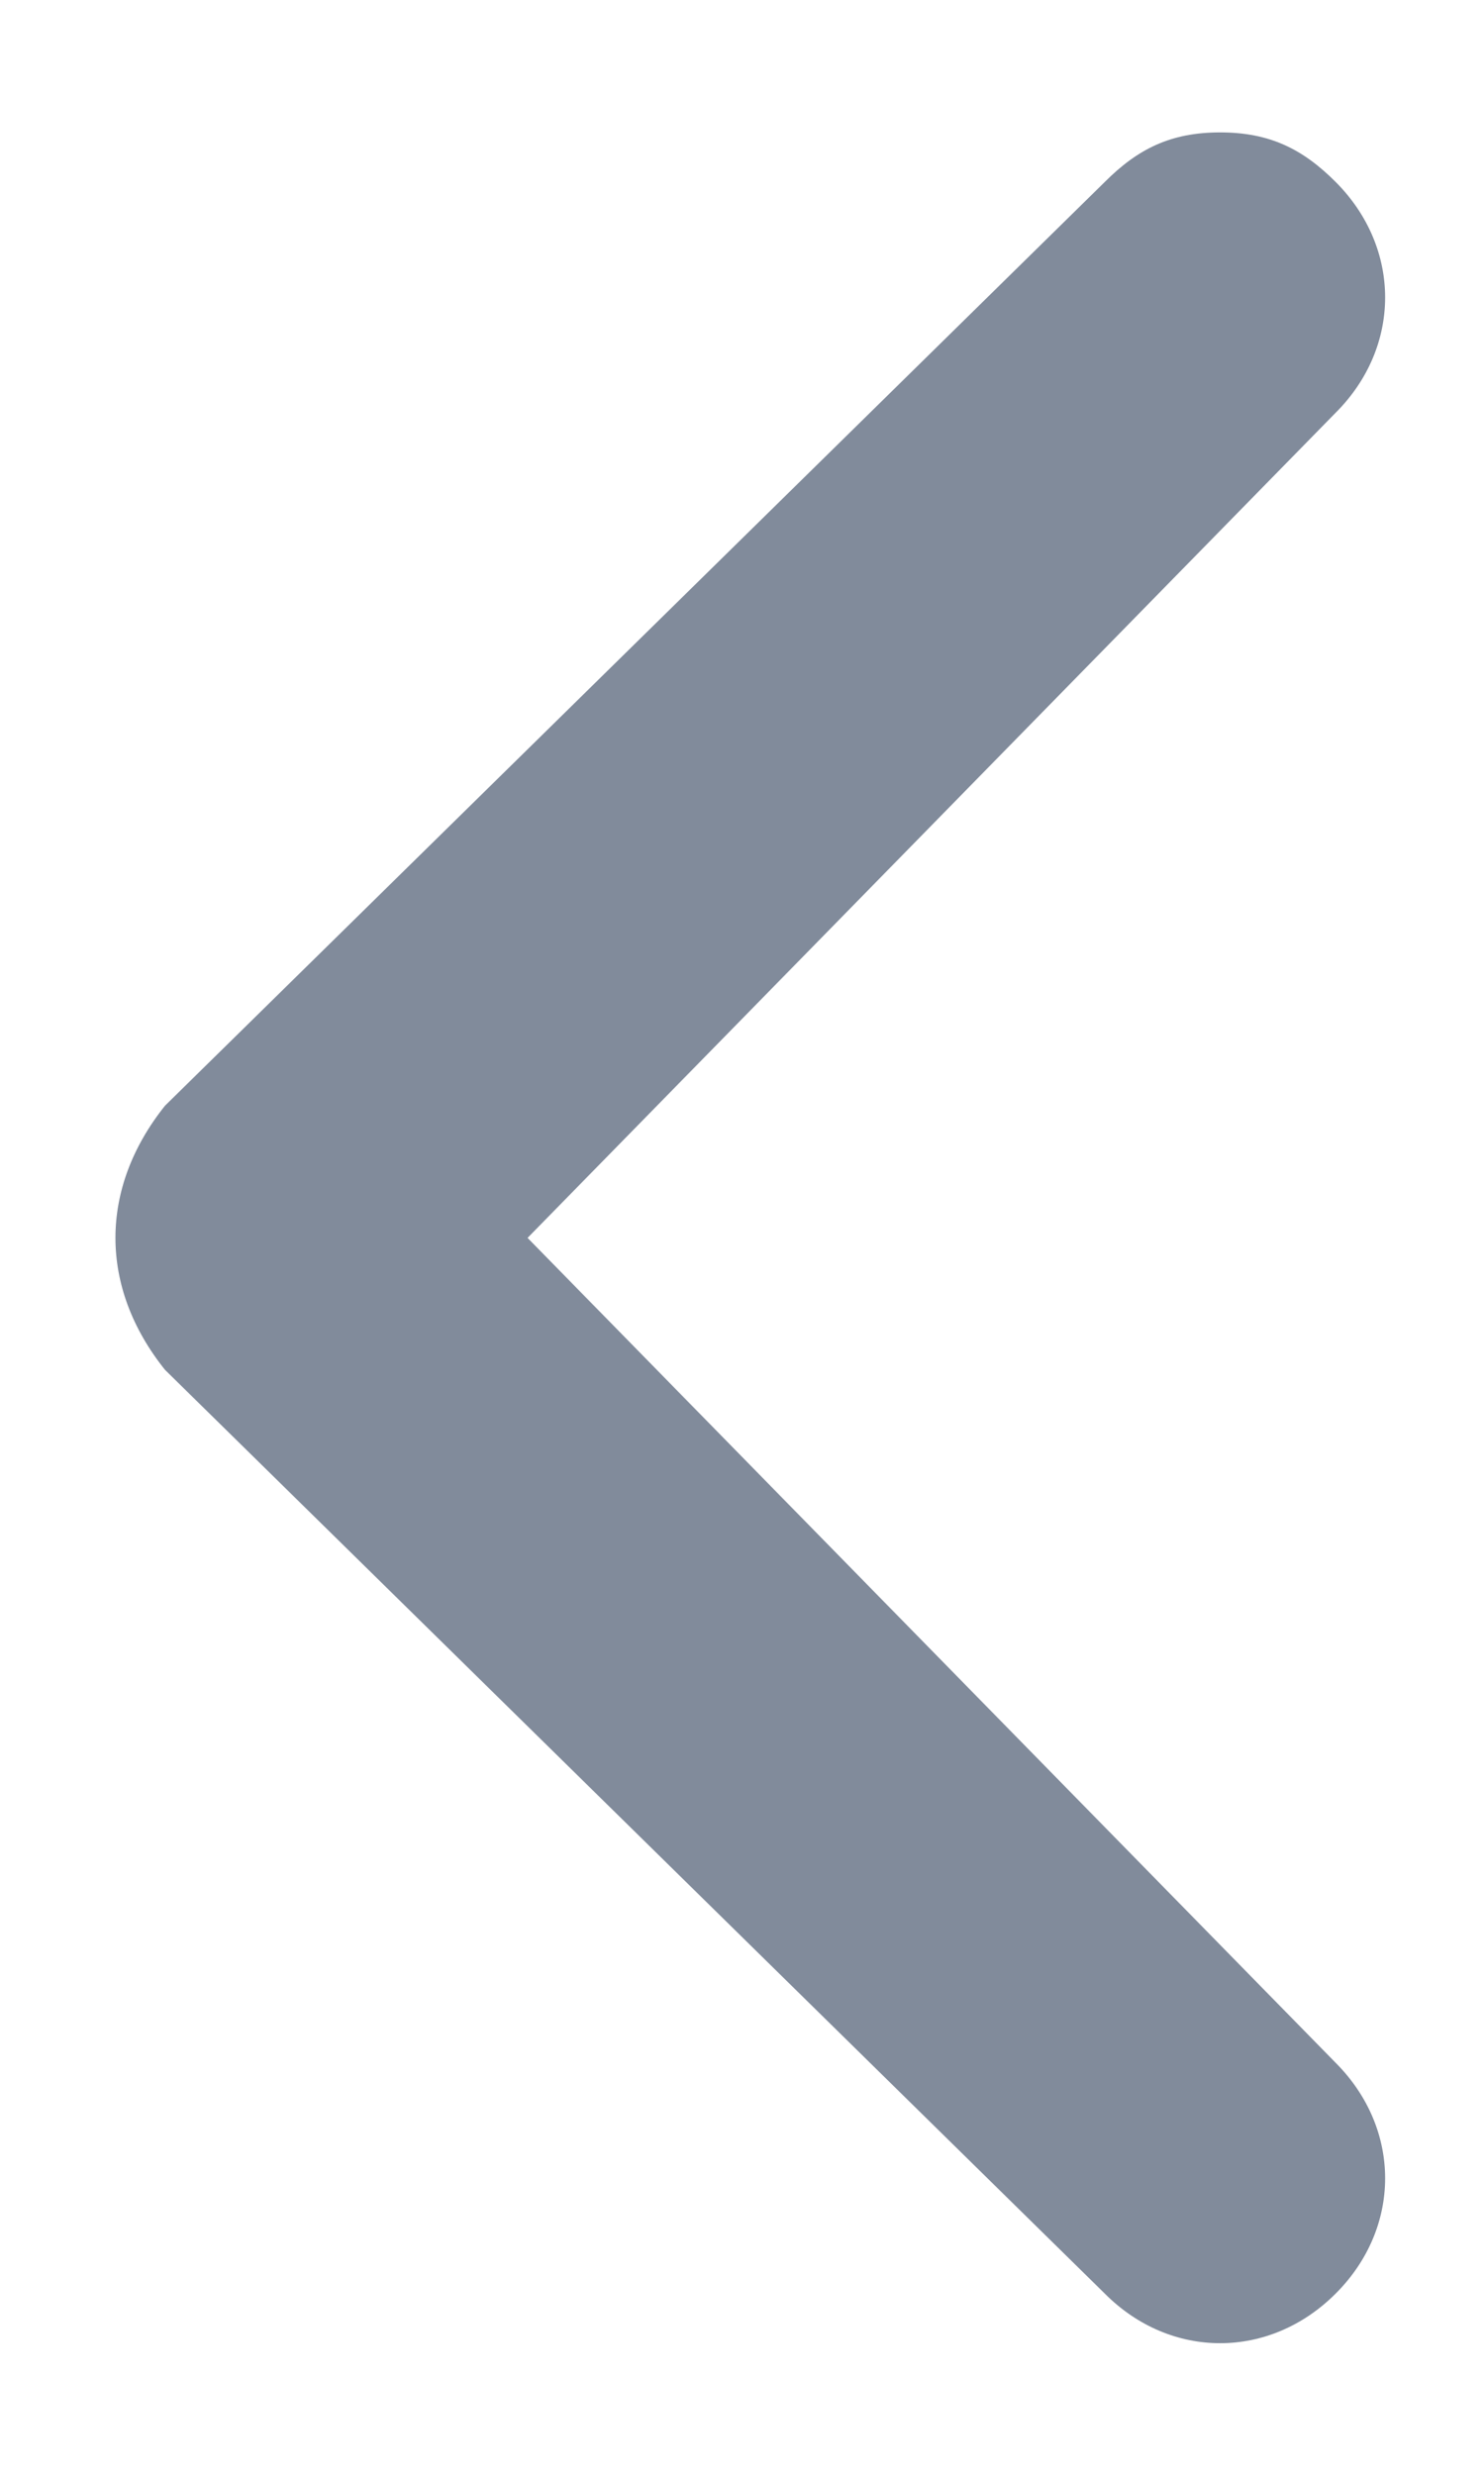 <svg width="6" height="10" viewBox="0 0 6 10" fill="none" xmlns="http://www.w3.org/2000/svg">
<path d="M0.667 5.535L4.467 9.268C4.733 9.535 5.133 9.535 5.4 9.268C5.667 9.002 5.667 8.602 5.4 8.335L2.133 5.002L5.4 1.668C5.667 1.402 5.667 1.002 5.4 0.735C5.267 0.602 5.133 0.535 4.933 0.535C4.733 0.535 4.6 0.602 4.467 0.735L0.667 4.468C0.4 4.802 0.4 5.202 0.667 5.535C0.667 5.468 0.667 5.468 0.667 5.535Z" fill="#818B9B"/>
</svg>
